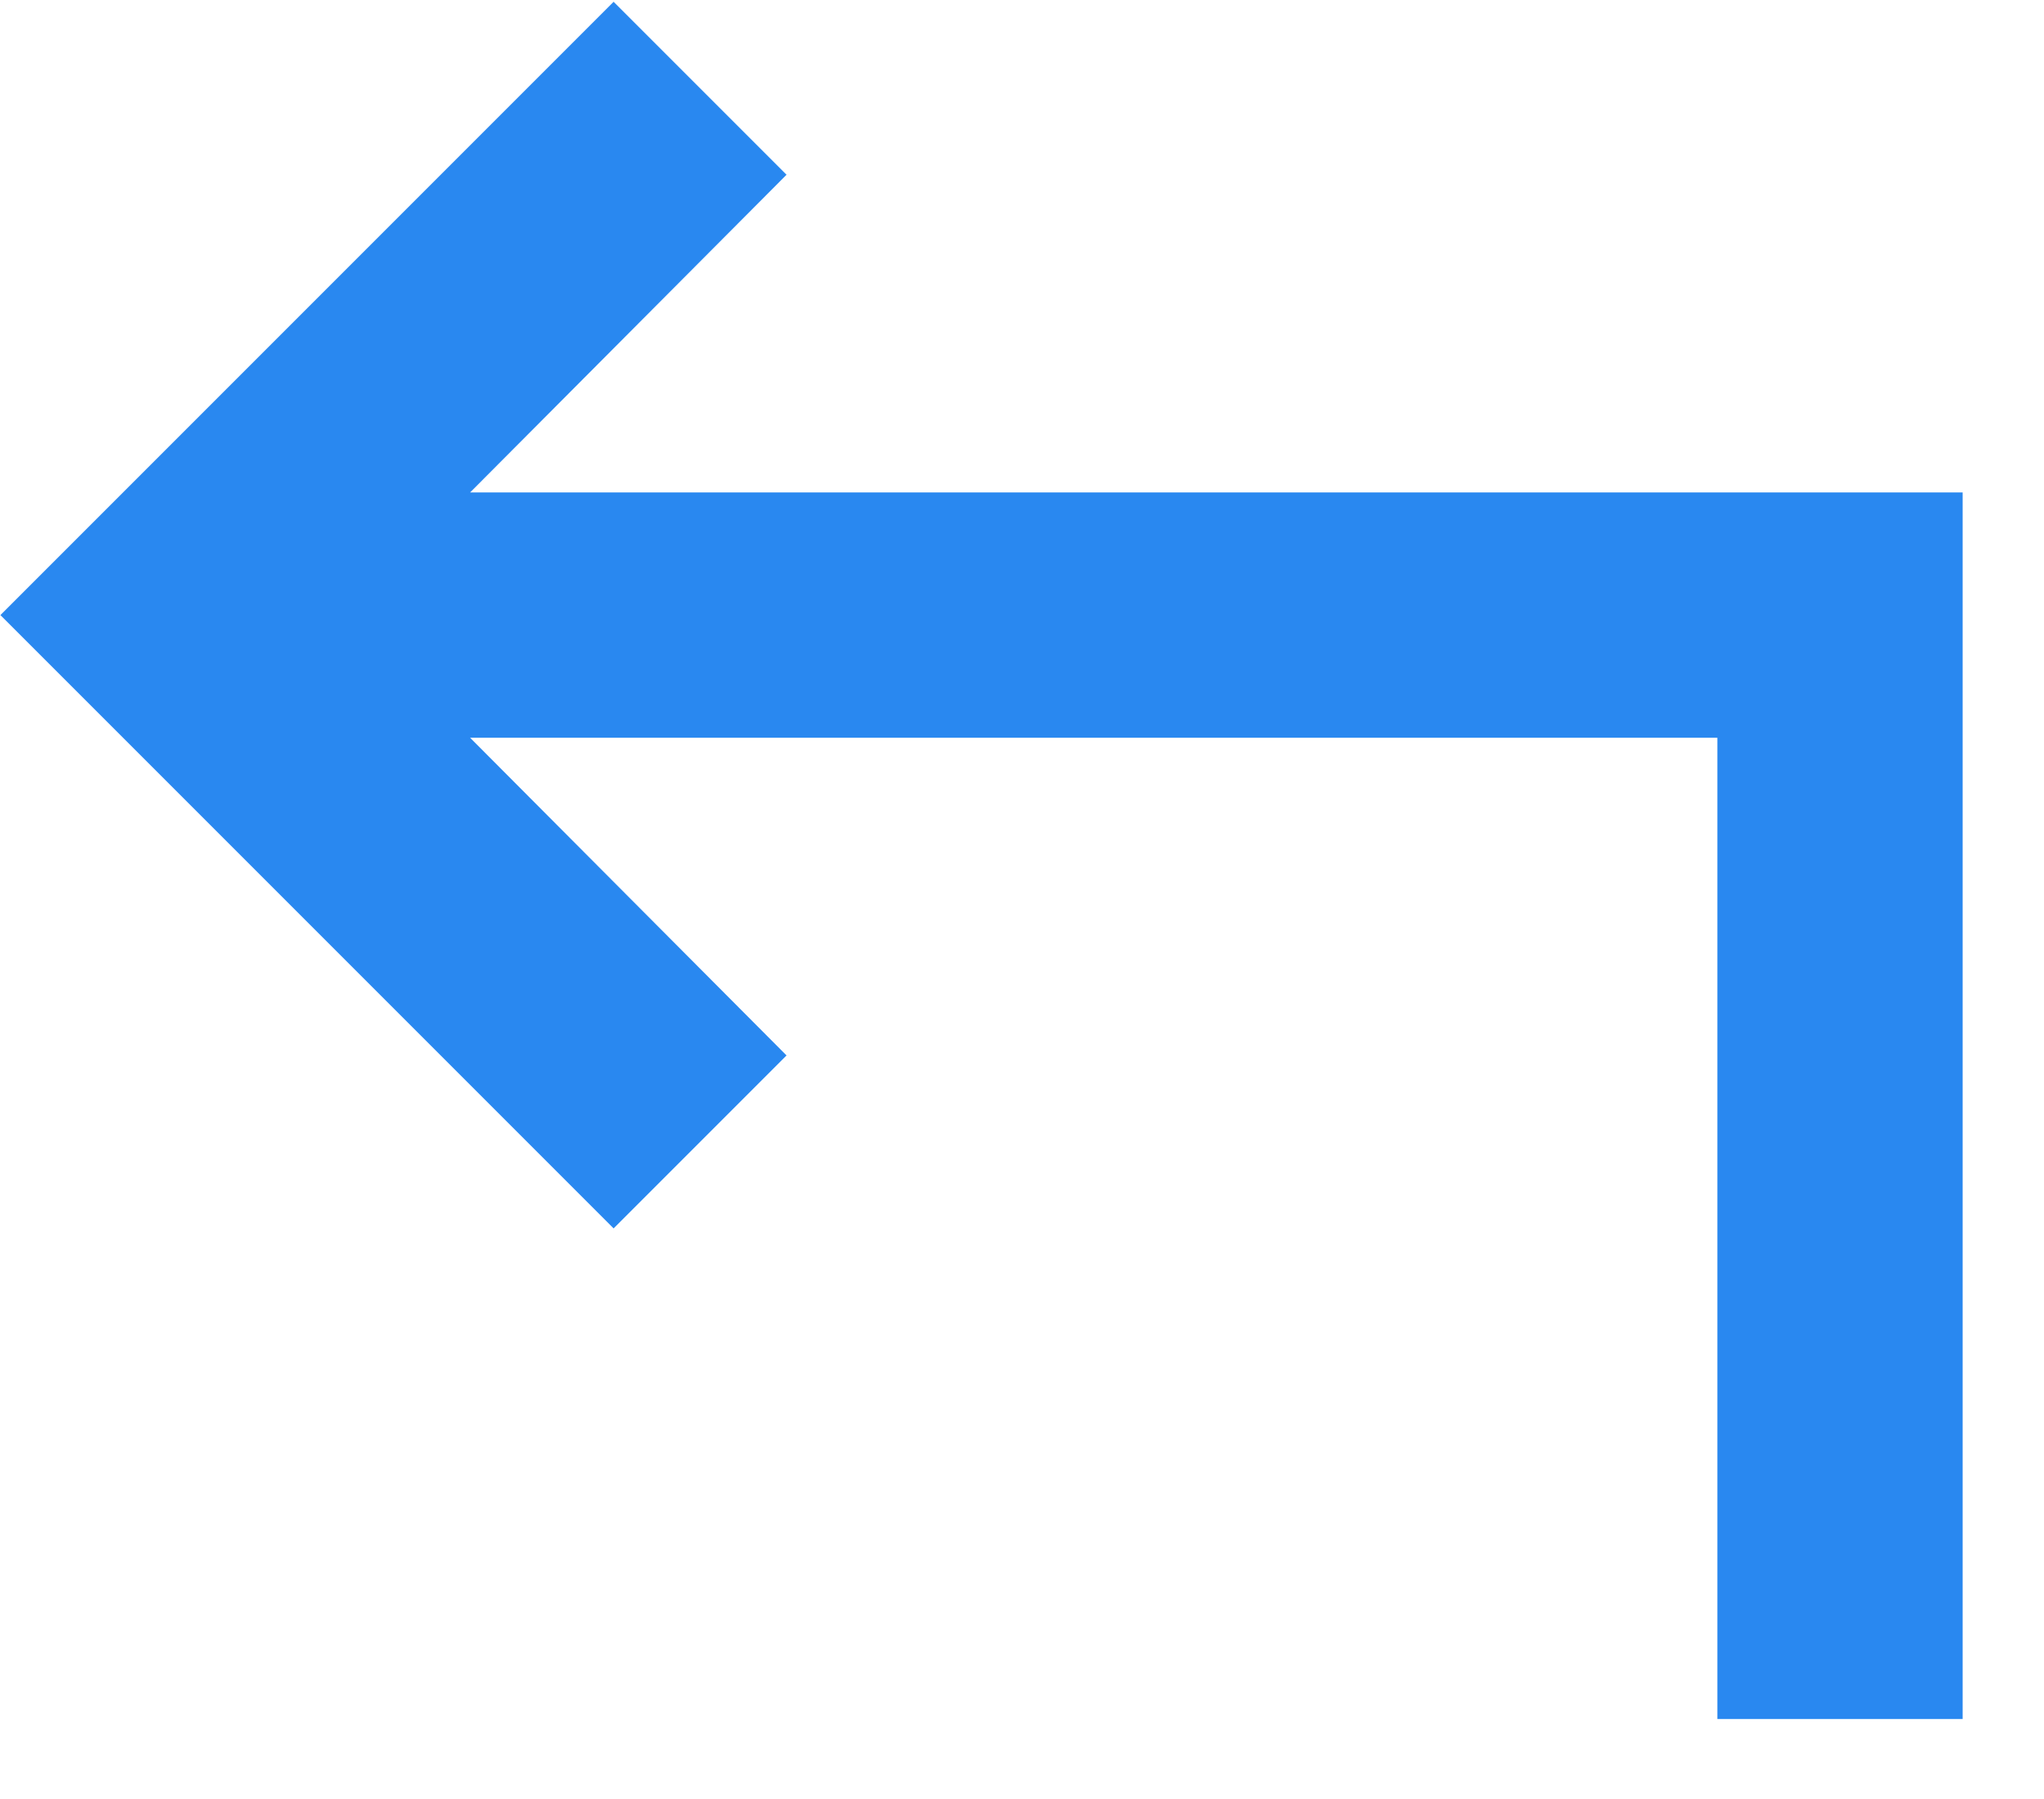 <svg width="25" height="22" viewBox="0 0 25 22" fill="none" xmlns="http://www.w3.org/2000/svg">
<path d="M21.005 21.022V9.022H5.75L9.62 12.907L7.505 15.022L0.005 7.522L7.505 0.022L9.62 2.137L5.75 6.022H24.005V21.022H21.005Z" fill="#2988F0"/>
</svg>
